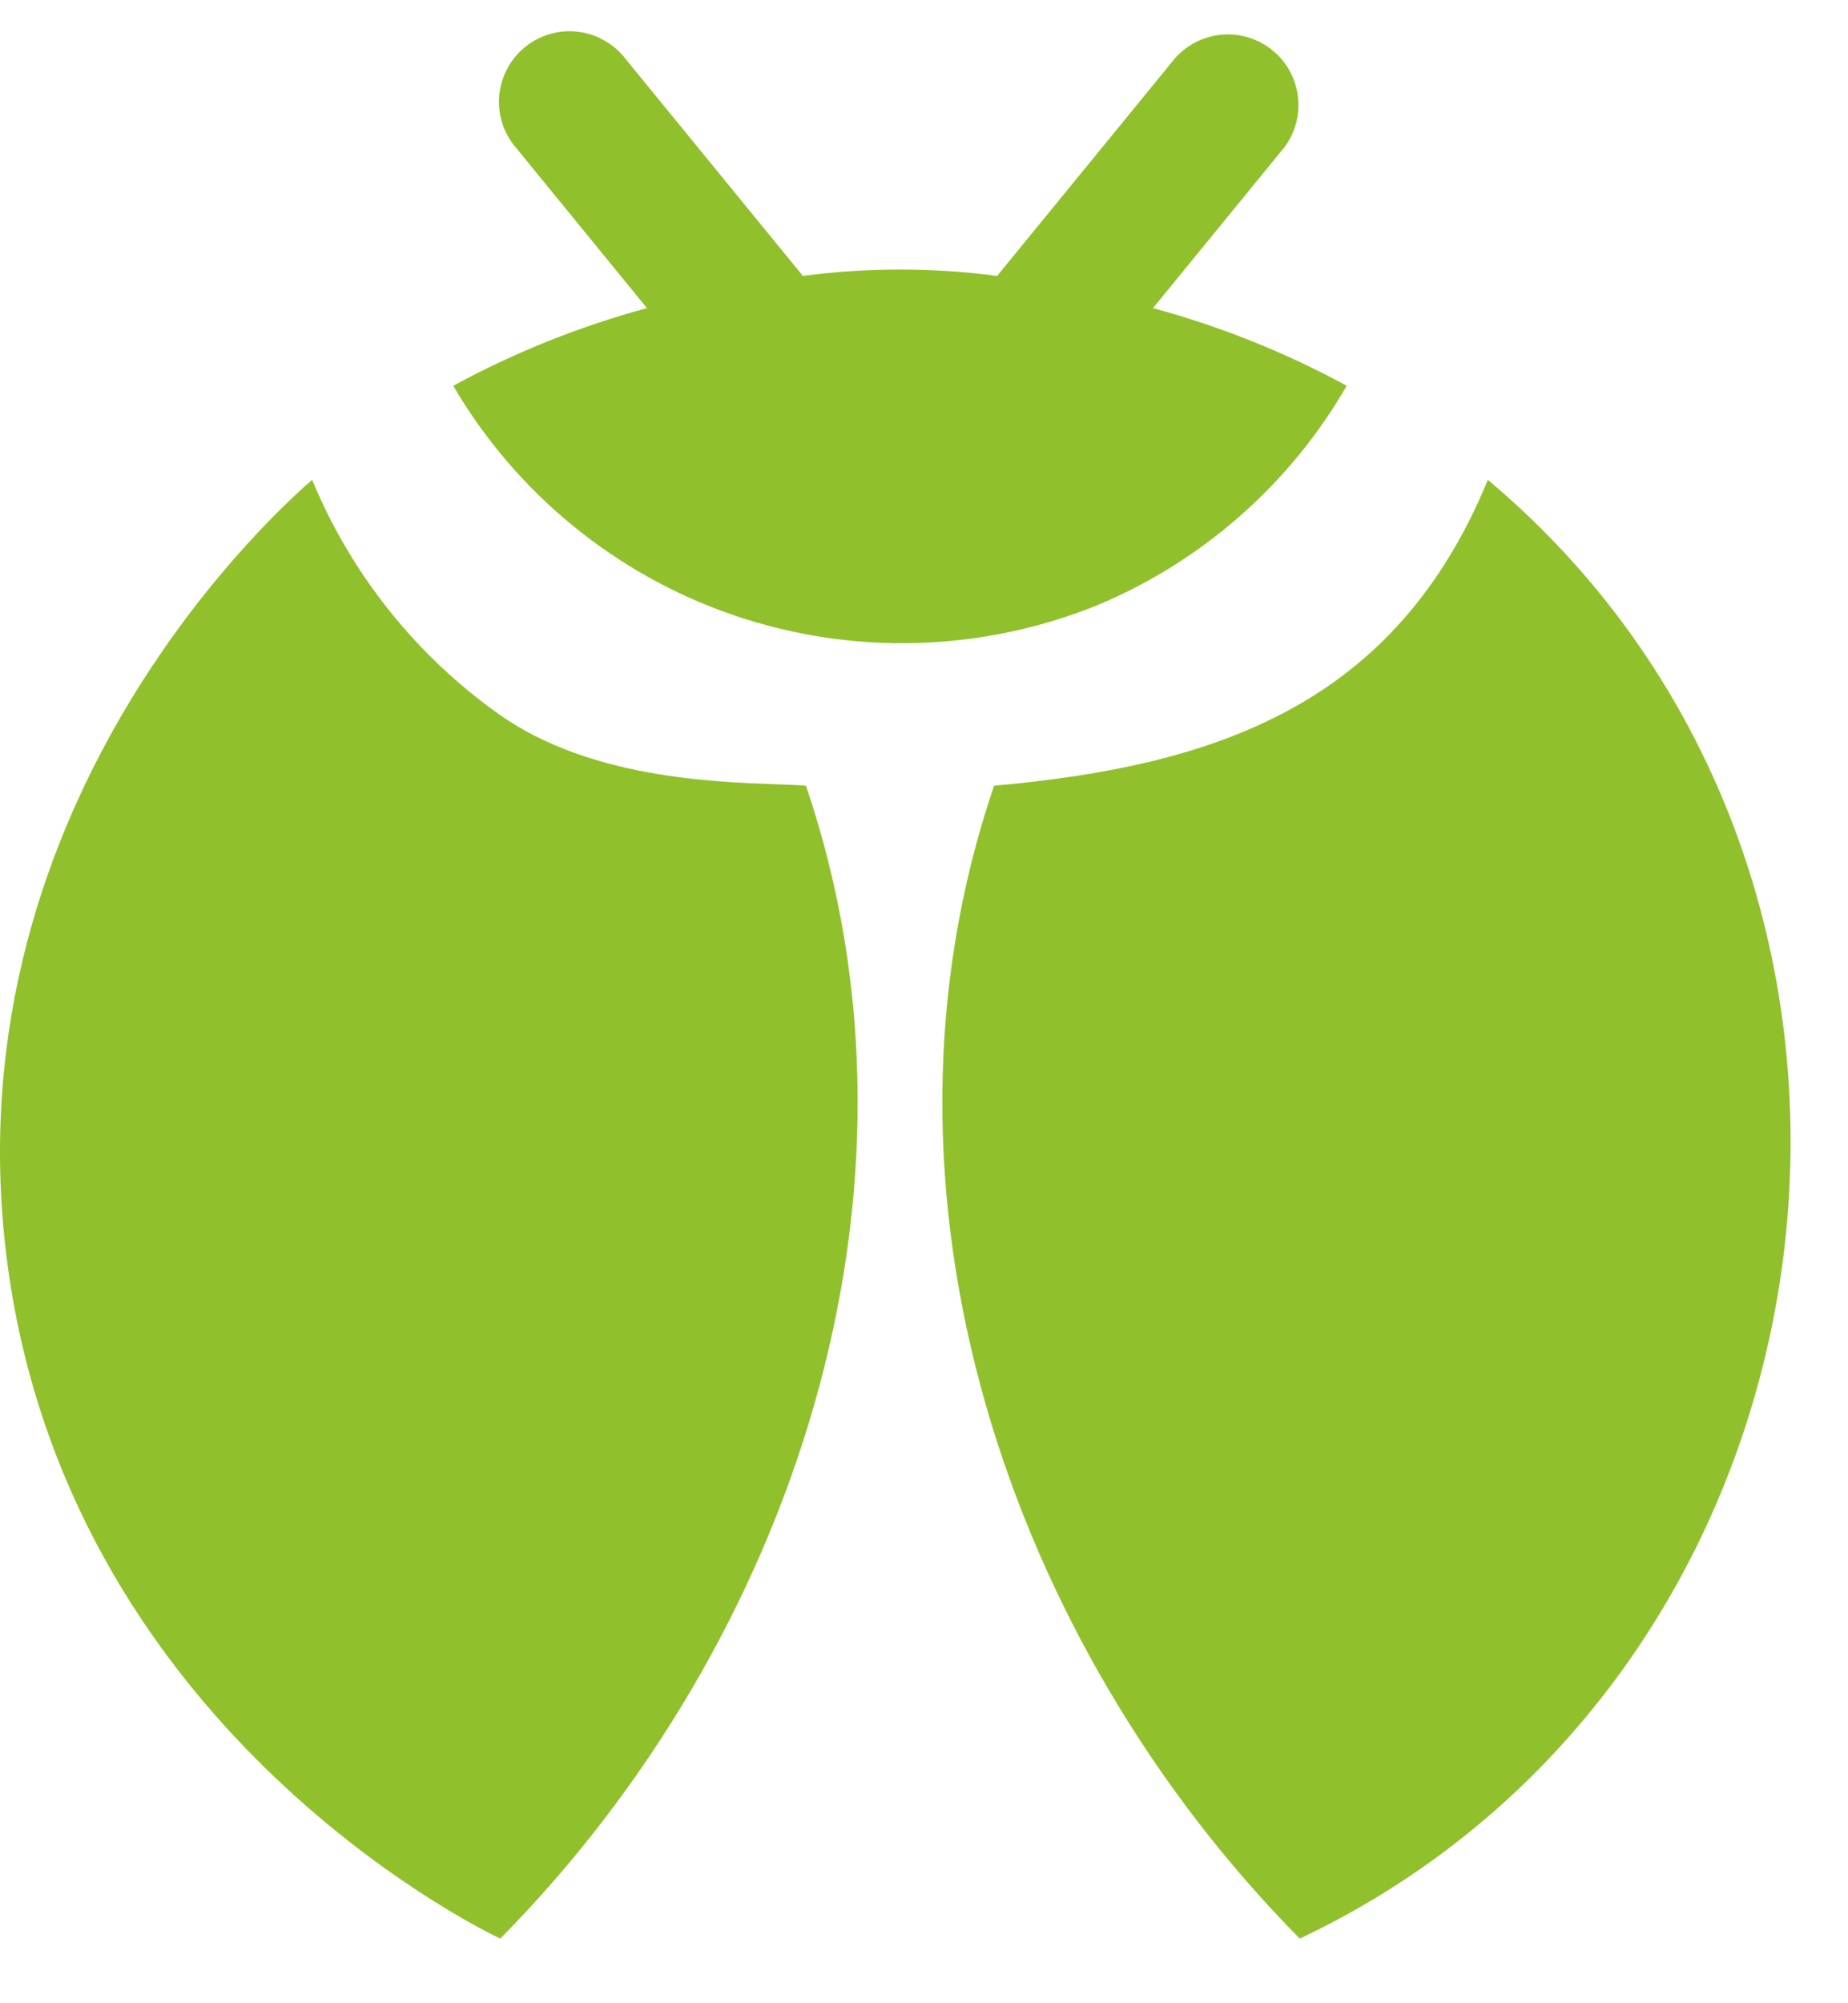 <svg width="24" height="26" viewBox="0 0 24 26" fill="none" xmlns="http://www.w3.org/2000/svg">
<path fill-rule="evenodd" clip-rule="evenodd" d="M14.263 7.85C15.62 7.28 16.754 6.281 17.49 5.007C16.694 4.574 15.849 4.236 14.974 3.999L16.672 1.922C16.818 1.734 16.884 1.496 16.857 1.259C16.83 1.022 16.712 0.805 16.527 0.654C16.343 0.503 16.107 0.43 15.869 0.45C15.632 0.47 15.411 0.582 15.255 0.762L12.95 3.581C12.112 3.471 11.264 3.471 10.427 3.581L8.122 0.762C8.047 0.665 7.953 0.584 7.846 0.524C7.74 0.464 7.622 0.425 7.5 0.411C7.378 0.398 7.255 0.408 7.138 0.443C7.02 0.477 6.911 0.535 6.816 0.613C6.721 0.691 6.643 0.786 6.586 0.895C6.529 1.003 6.494 1.122 6.483 1.244C6.473 1.366 6.487 1.489 6.525 1.606C6.563 1.722 6.624 1.83 6.705 1.922L8.402 3.999C7.527 4.236 6.683 4.574 5.886 5.007C6.707 6.409 8.006 7.468 9.544 7.99C11.083 8.512 12.758 8.462 14.263 7.85ZM19.323 6.228C18.122 9.144 15.808 9.938 12.91 10.198C11.108 15.49 13.099 21.335 16.88 25.161C24.172 21.714 25.509 11.419 19.323 6.228ZM4.054 6.228C4.563 7.457 5.41 8.516 6.497 9.282C7.652 10.09 9.23 10.148 10.076 10.179C10.235 10.184 10.367 10.189 10.467 10.198C12.268 15.49 10.277 21.335 6.497 25.161C6.149 24.996 0.835 22.367 0.084 16.305C-0.657 10.326 3.735 6.506 4.052 6.229L4.054 6.228Z" fill="#90C12C"/>
</svg>
